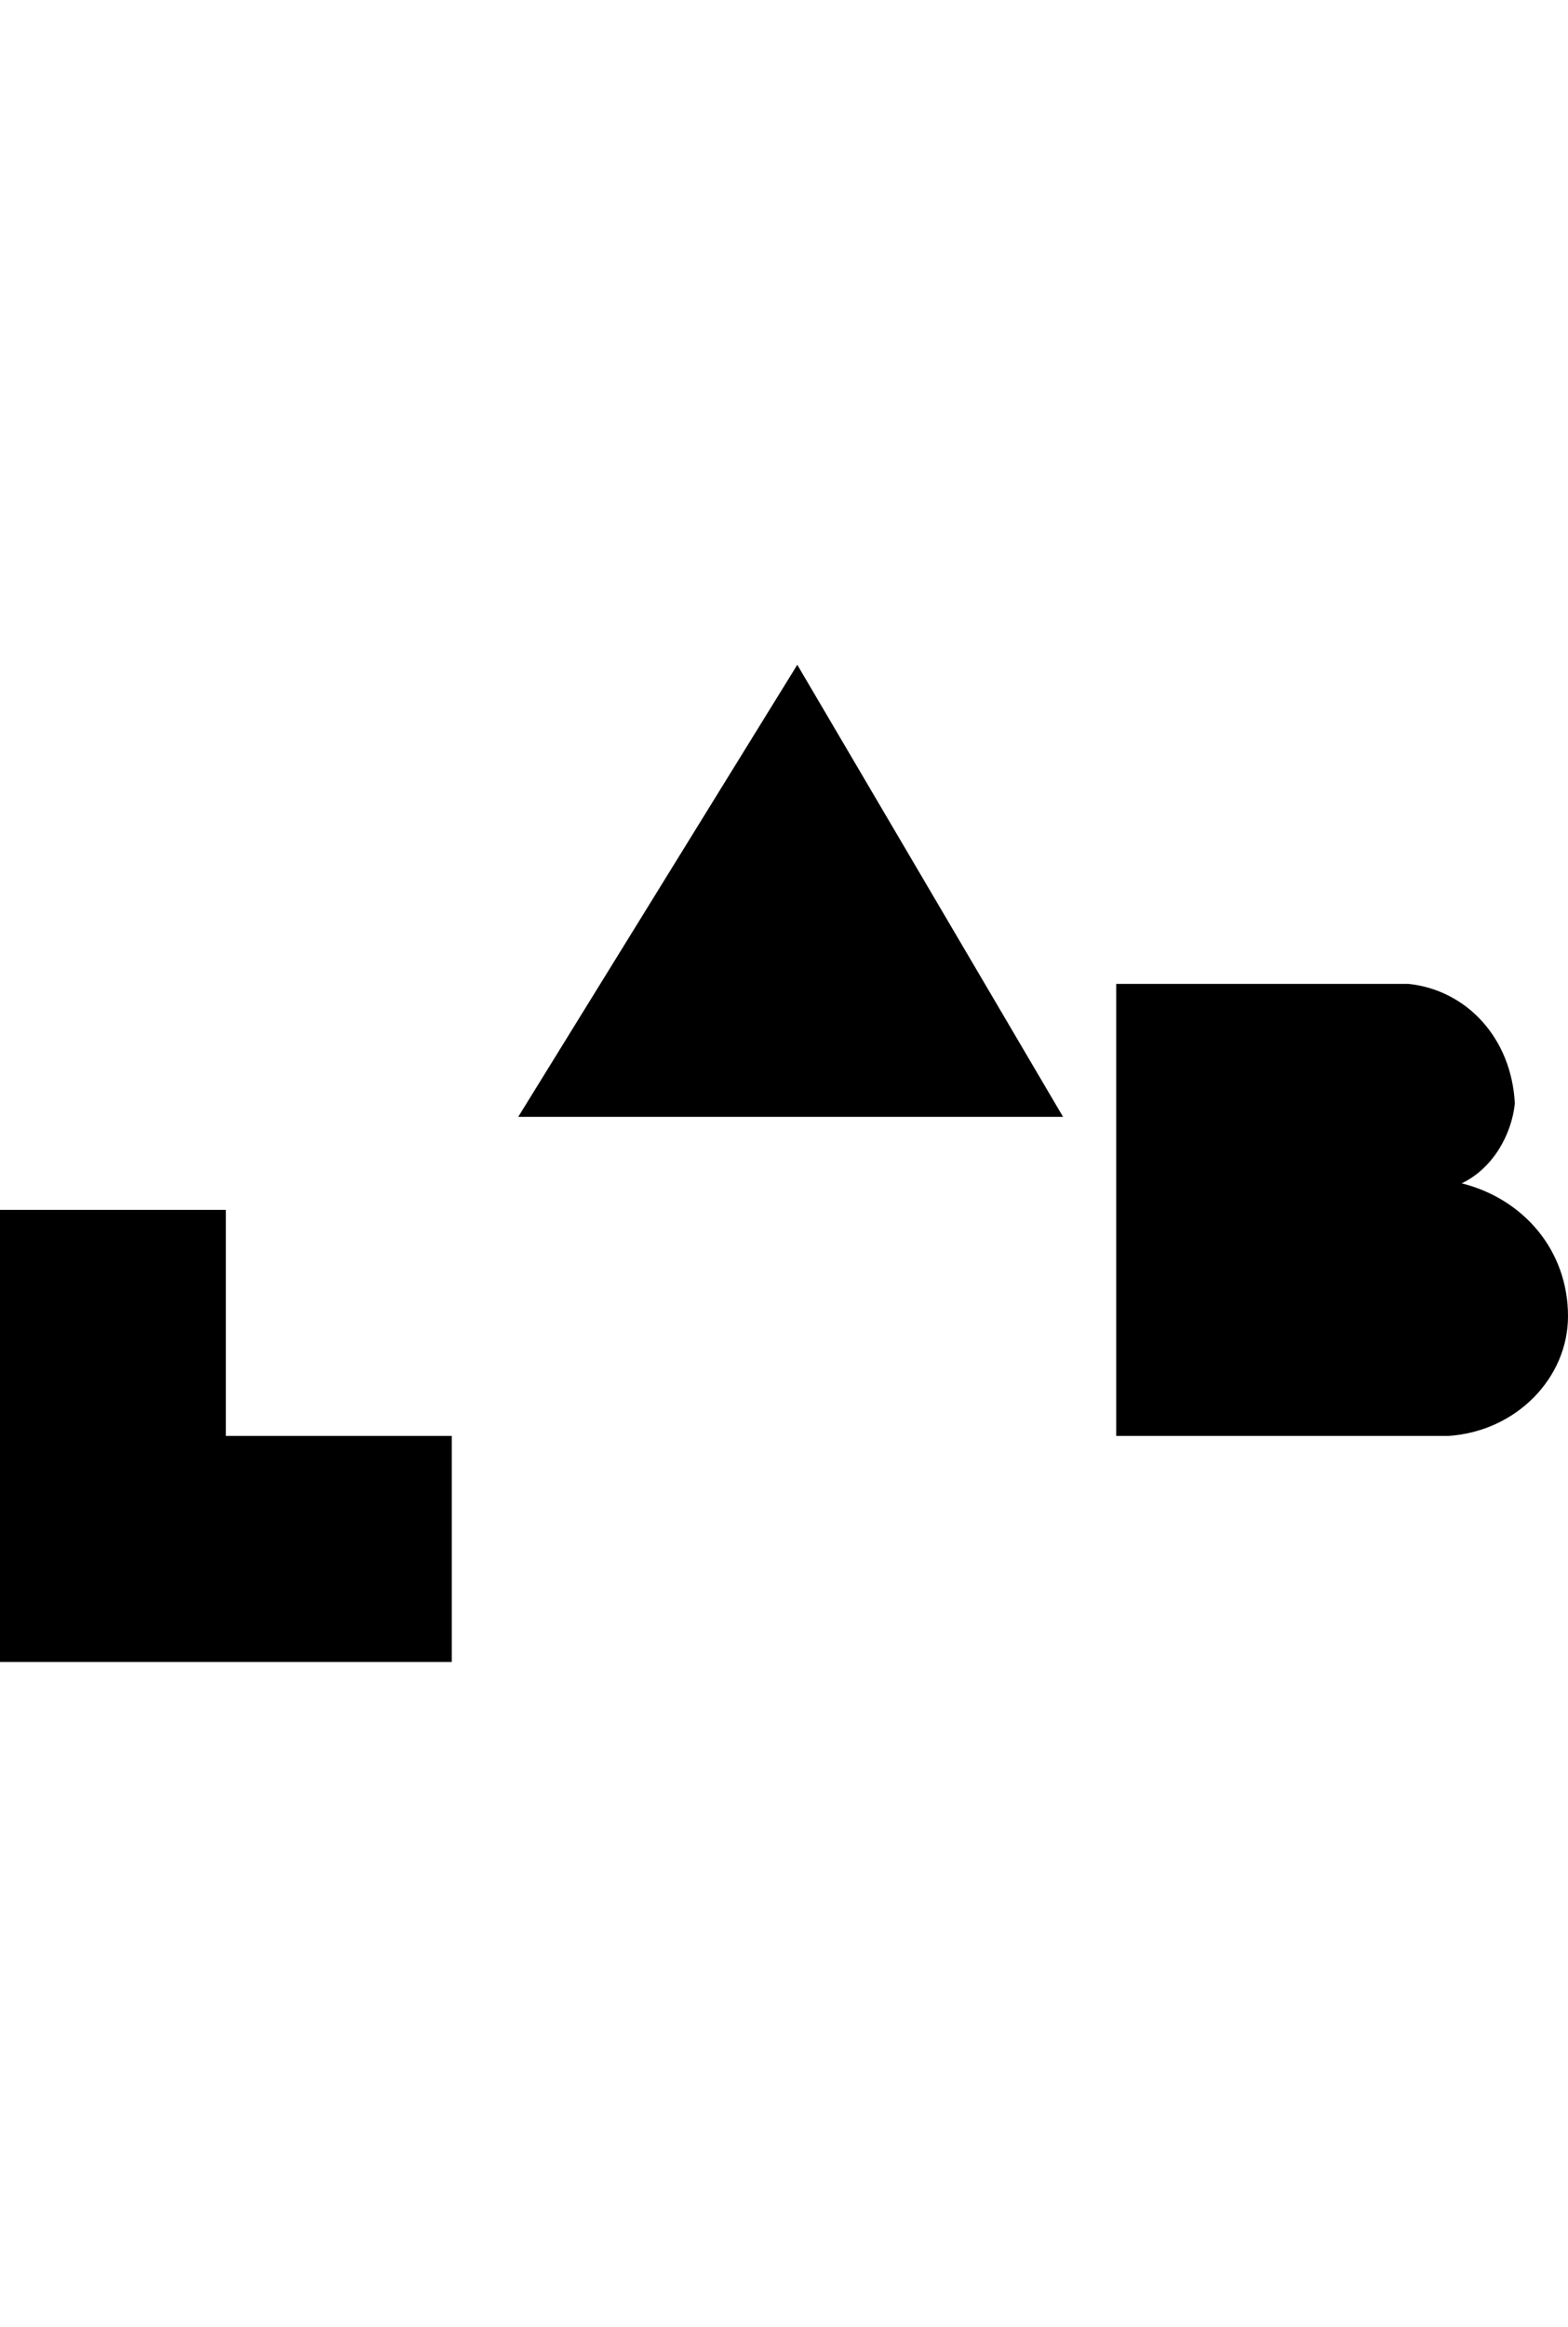<?xml version="1.0" encoding="utf-8"?>
<svg version="1.1" width="118px" height="175px" id="Laag_1" xmlns="http://www.w3.org/2000/svg" xmlns:xlink="http://www.w3.org/1999/xlink" x="0px" y="0px"
	 viewBox="0 0 118 75" style="enable-background:new 0 0 400 400;" xml:space="preserve">
<style type="text/css">
	.st0{fill:#252350;}
</style>
<g>
    <path d="M60,-3.55271368e-15 L80,34 L39,34 L60,-3.55271368e-15 Z M84,58 L84,24 L106,24 L106,24 C110.396,24.469 113.75,28.093 114,33 C113.75,35.357 112.341,37.884 110,39 C114.616,40.155 118,44.007 118,49 C118,53.6 114.154,57.651 109,58 L109,58 L84,58 Z M1.0658141e-14,75 L1.0658141e-14,41 L17,41 L17,58 L34,58 L34,75 L1.0658141e-14,75 Z"></path>
</g>
</svg>
